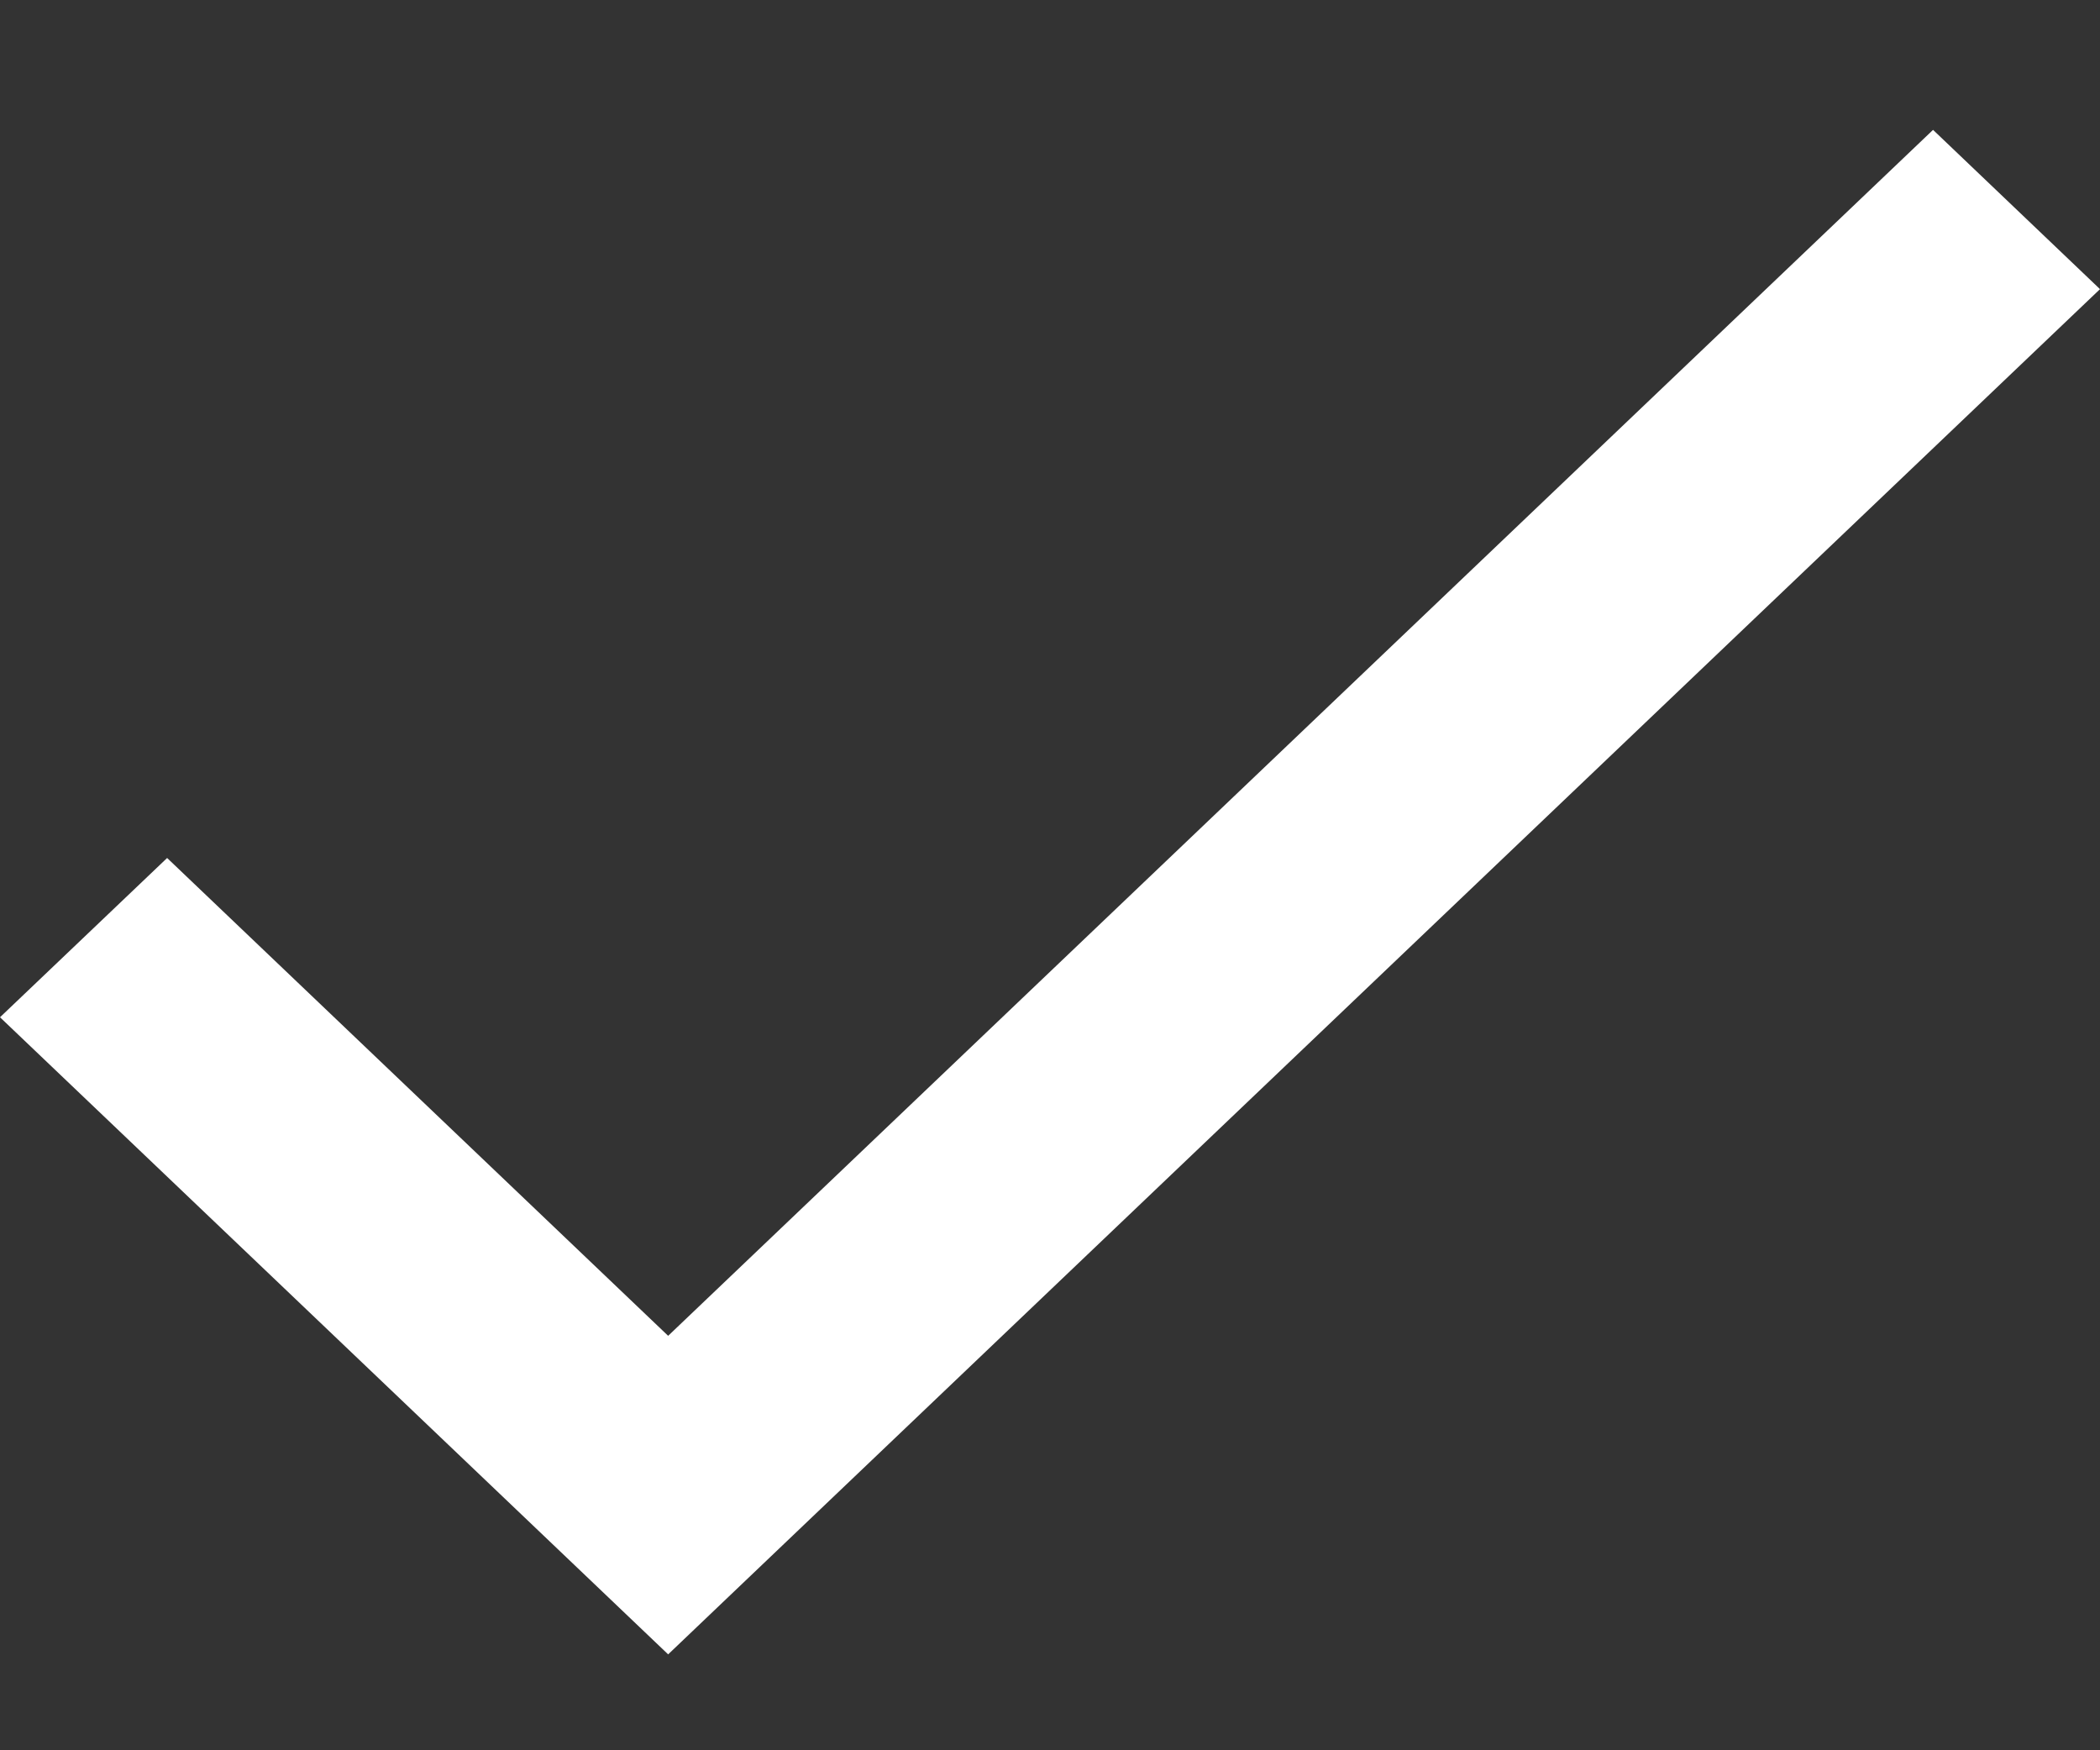 <svg width="12" height="10" viewBox="0 0 12 10" fill="none" xmlns="http://www.w3.org/2000/svg">
<rect x="0" y="0" width="12" height="10" fill="#333333" stroke="none"/>
<path fill-rule="evenodd" clip-rule="evenodd" d="M3.818 7.632L0.955 4.902L0 5.812L3.818 9.452L12 1.652L11.046 0.742L3.818 7.632Z" fill="white"/>
</svg>
